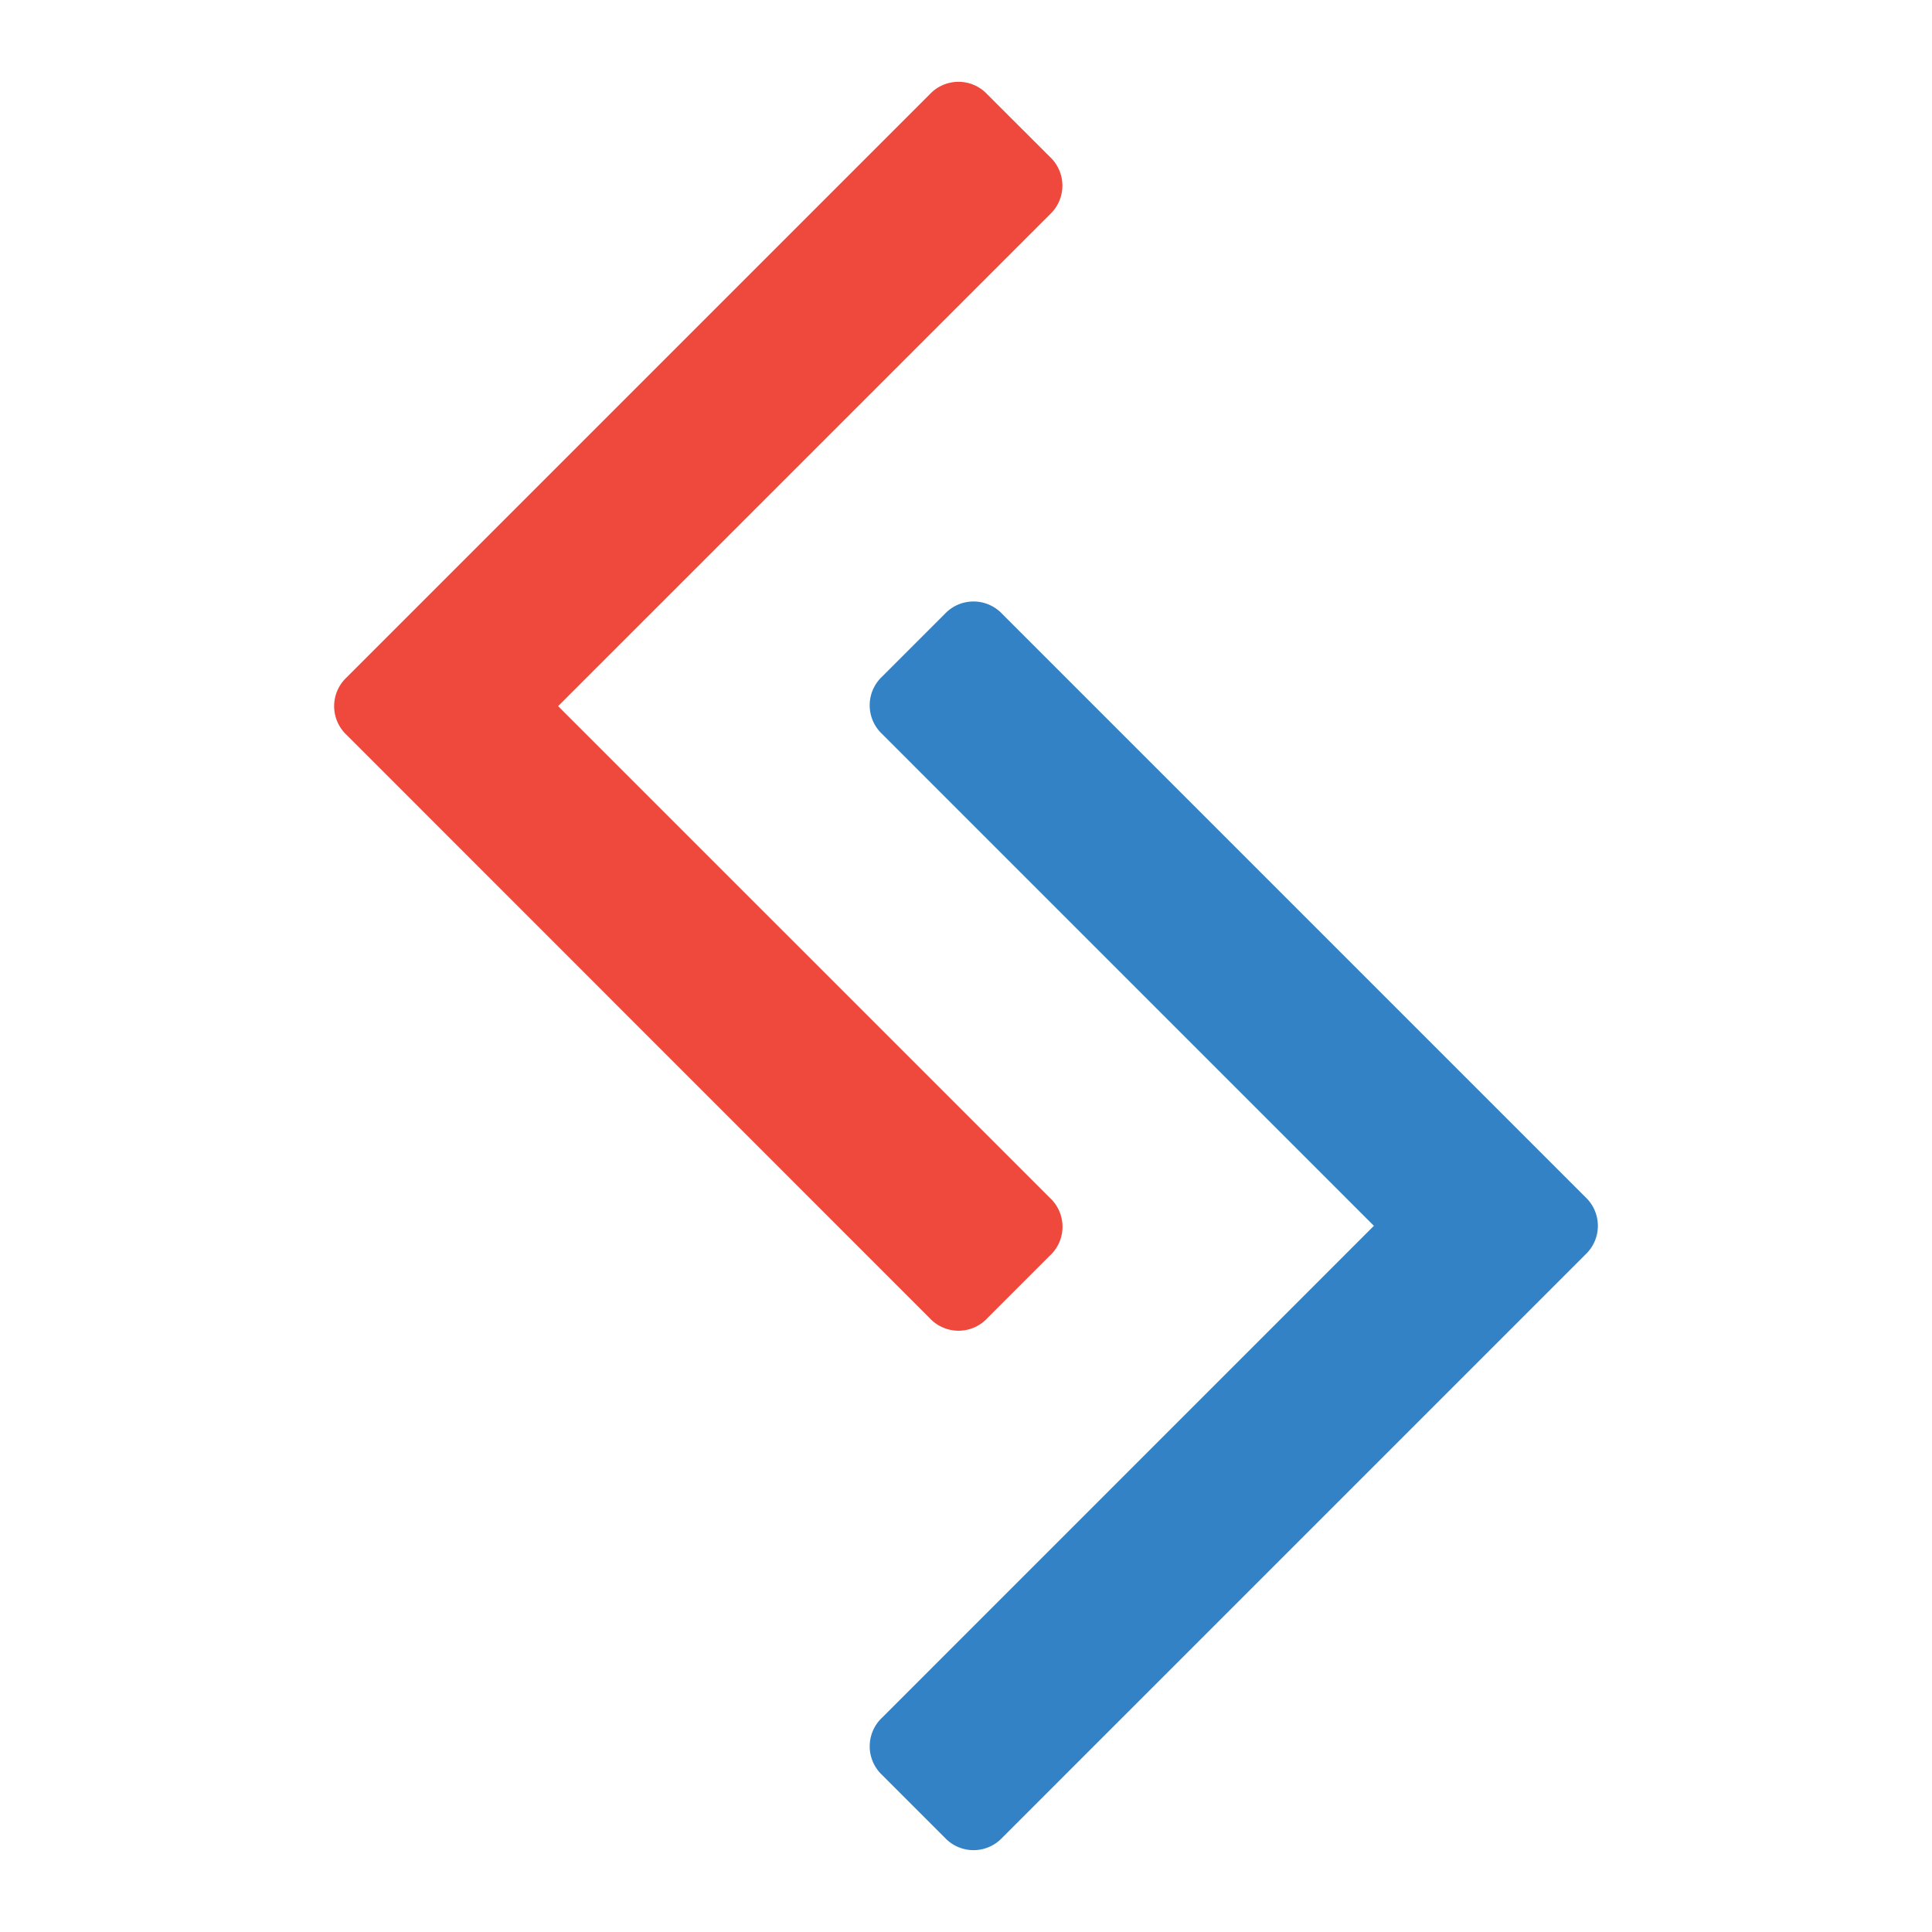 <svg xmlns="http://www.w3.org/2000/svg" viewBox="-81.695 -20 472.37 472.37" preserveAspectRatio="xMidYMid meet"><defs><style>.cls-1{fill:#ef483c;}.cls-2{fill:#3382c5;}</style></defs><title>Asset 1v1</title><g id="Layer_2" data-name="Layer 2"><g id="Layer_1-2" data-name="Layer 1"><path class="cls-1" d="M175,287l-15.3,15.3a9.62,9.62,0,0,1-14.07,0L3.06,159.69a9.62,9.62,0,0,1,0-14.07L145.62,3.06a9.62,9.62,0,0,1,14.07,0L175,18.35a9.62,9.62,0,0,1,0,14.07L54.76,152.65,175,272.88A9.62,9.62,0,0,1,175,287Z"/><path class="cls-2" d="M163.36,130.12a9.62,9.62,0,0,0-14.07,0L134,145.41a9.62,9.62,0,0,0,0,14.07L254.22,279.71,134,399.94A9.62,9.62,0,0,0,134,414l15.3,15.3a9.62,9.62,0,0,0,14.07,0L305.92,286.75a9.62,9.62,0,0,0,0-14.07Z"/></g></g></svg>
